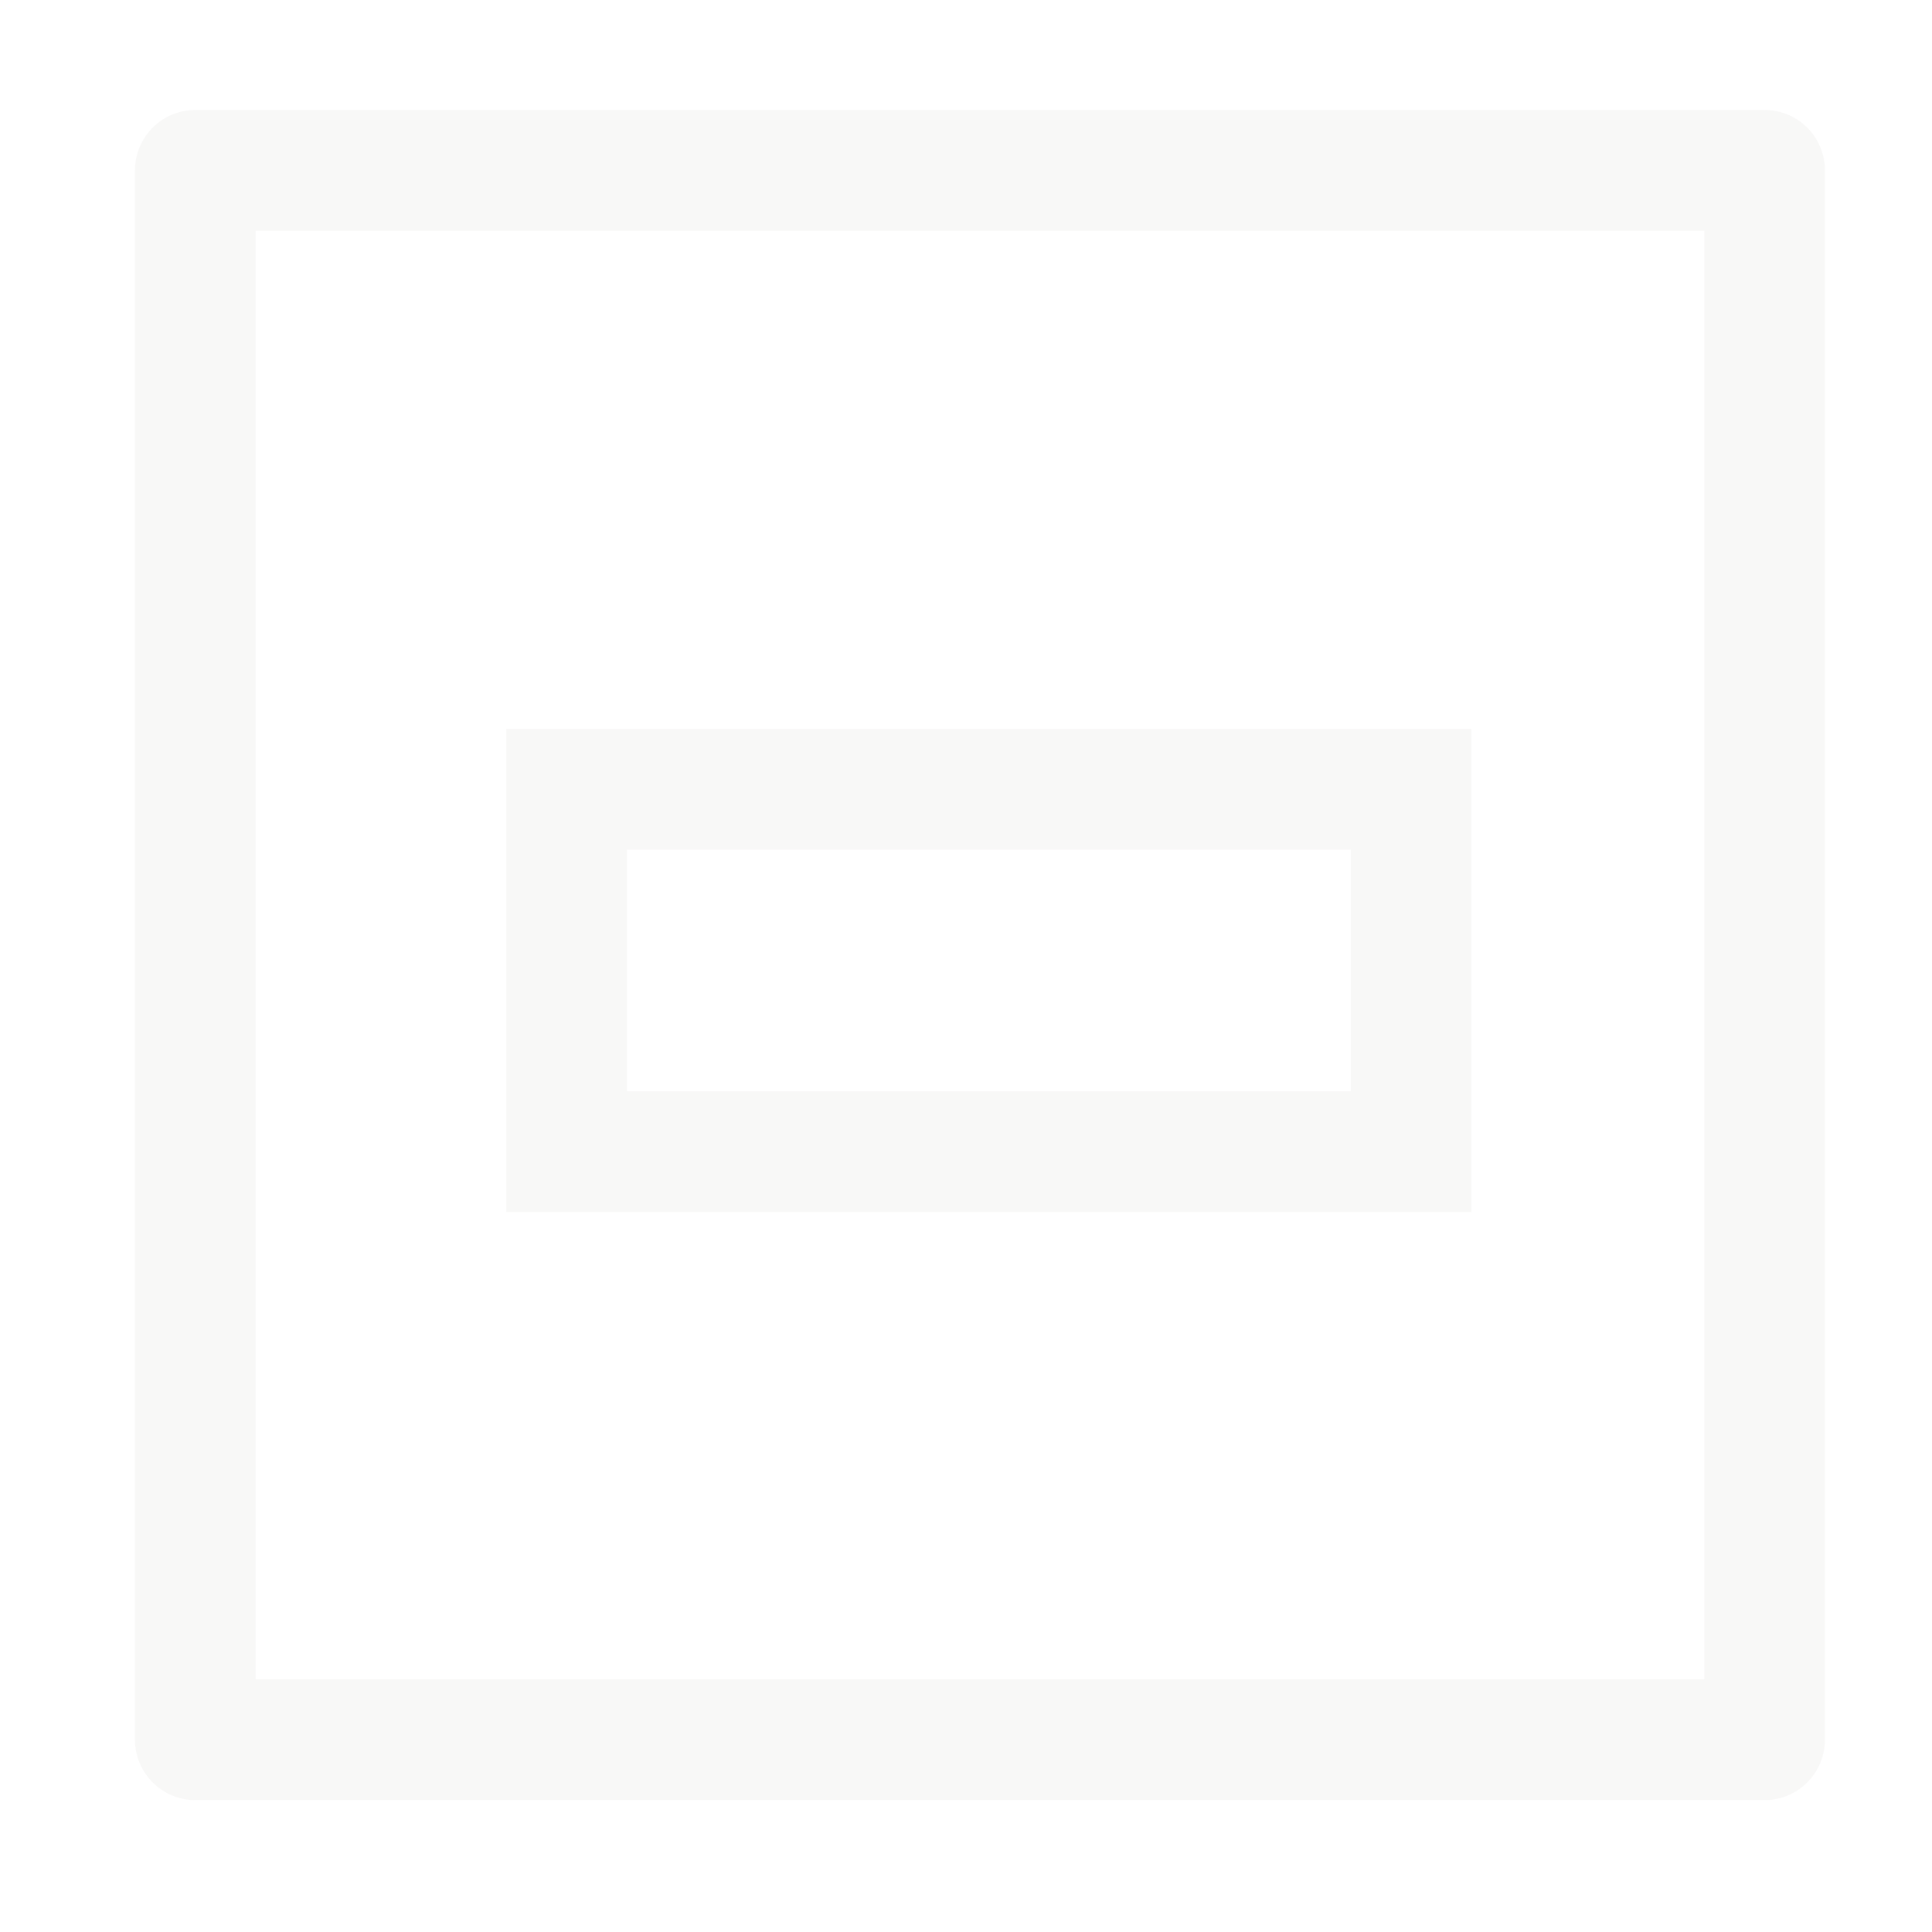 <?xml version="1.0" encoding="UTF-8" standalone="no"?>
<!-- Created with Inkscape (http://www.inkscape.org/) -->

<svg
   xmlns:dc="http://purl.org/dc/elements/1.1/"
   xmlns:cc="http://creativecommons.org/ns#"
   xmlns:rdf="http://www.w3.org/1999/02/22-rdf-syntax-ns#"
   xmlns:svg="http://www.w3.org/2000/svg"
   xmlns="http://www.w3.org/2000/svg"
   xmlns:xlink="http://www.w3.org/1999/xlink"
   xmlns:sodipodi="http://sodipodi.sourceforge.net/DTD/sodipodi-0.dtd"
   xmlns:inkscape="http://www.inkscape.org/namespaces/inkscape"
   width="16"
   height="16"
   id="svg814"
   version="1.1"
   inkscape:version="0.48.2 r9819"
   sodipodi:docname="checkbox-mixed-insensitive.svg">
  <defs
     id="defs816">
    <linearGradient
       inkscape:collect="always"
       xlink:href="#linearGradient10354-2"
       id="linearGradient8378"
       gradientUnits="userSpaceOnUse"
       gradientTransform="translate(-1609.993,-78.958)"
       x1="1205.575"
       y1="-186.453"
       x2="1205.575"
       y2="-202.346" />
    <linearGradient
       id="linearGradient10354-2"
       inkscape:collect="always">
      <stop
         id="stop10356-2"
         offset="0"
         style="stop-color:#bcbfb8;stop-opacity:1" />
      <stop
         id="stop10358-2"
         offset="1"
         style="stop-color:#ffffff;stop-opacity:1" />
    </linearGradient>
    <linearGradient
       inkscape:collect="always"
       xlink:href="#linearGradient10332-5"
       id="linearGradient8380"
       gradientUnits="userSpaceOnUse"
       gradientTransform="matrix(0.849,0,0,0.848,-623.984,-483.164)"
       x1="260.925"
       y1="233.777"
       x2="260.925"
       y2="248.976" />
    <linearGradient
       inkscape:collect="always"
       id="linearGradient10332-5">
      <stop
         style="stop-color:#d3d7cf;stop-opacity:1"
         offset="0"
         id="stop10334-5" />
      <stop
         style="stop-color:#8f9985;stop-opacity:1"
         offset="1"
         id="stop10336-29" />
    </linearGradient>
  </defs>
  <sodipodi:namedview
     id="base"
     pagecolor="#ffffff"
     bordercolor="#666666"
     borderopacity="1.0"
     inkscape:pageopacity="0.0"
     inkscape:pageshadow="2"
     inkscape:zoom="26.0625"
     inkscape:cx="11.903468"
     inkscape:cy="4.8593339"
     inkscape:document-units="px"
     inkscape:current-layer="layer1"
     showgrid="true"
     borderlayer="true"
     inkscape:showpageshadow="false"
     inkscape:window-width="1920"
     inkscape:window-height="1024"
     inkscape:window-x="0"
     inkscape:window-y="34"
     inkscape:window-maximized="1"
     fit-margin-top="1"
     fit-margin-left="1"
     fit-margin-right="1"
     fit-margin-bottom="1">
    <inkscape:grid
       type="xygrid"
       id="grid4084"
       empspacing="5"
       visible="true"
       enabled="true"
       snapvisiblegridlinesonly="true" />
  </sodipodi:namedview>
  <g
     inkscape:label="Layer 1"
     inkscape:groupmode="layer"
     id="layer1"
     transform="translate(1,-1035.362)">
    <g
       transform="matrix(1.177,0,0,1.179,482.607,713.917)"
       id="g16853"
       style="fill:#545250;fill-opacity:1;stroke:#e4e2e0;stroke-width:0.849;stroke-linecap:butt;stroke-linejoin:round;stroke-opacity:1;enable-background:new;opacity:0.25">
      <rect
         transform="scale(1,-1)"
         style="color:#000000;fill:none;fill-opacity:1;fill-rule:nonzero;stroke:#e4e2e0;stroke-width:0.849;stroke-linecap:butt;stroke-linejoin:round;stroke-opacity:1;marker:none;visibility:visible;display:inline;overflow:visible;enable-background:accumulate"
         id="rect6506"
         width="11.042"
         height="11.023"
         x="-409.507"
         y="-284.862"
         rx="1.368"
         ry="0" />
    </g>
    <g
       transform="matrix(0.724,0,0,0.363,299.677,941.994)"
       id="g4029"
       style="fill:#444240;fill-opacity:1;stroke:none;enable-background:new;opacity:0.25">
      <path
         style="color:#000000;fill:#e4e2e0;fill-opacity:1;fill-rule:nonzero;stroke:none;stroke-width:1.379;marker:none;visibility:visible;display:inline;overflow:visible;enable-background:accumulate"
         d="M 4 6 L 4 10 L 12 10 L 12 6 L 4 6 z M 5 7 L 11 7 L 11 9 L 5 9 L 5 7 z "
         transform="matrix(1.38,0,0,2.756,-415.029,257.304)"
         id="rect4031" />
    </g>
    <g
       style="fill:#3465a4;fill-opacity:1;stroke:none;enable-background:new;opacity:0.25"
       id="g6069"
       transform="matrix(0.543,0,0,0.181,226.507,992.678)" />
  </g>
</svg>
